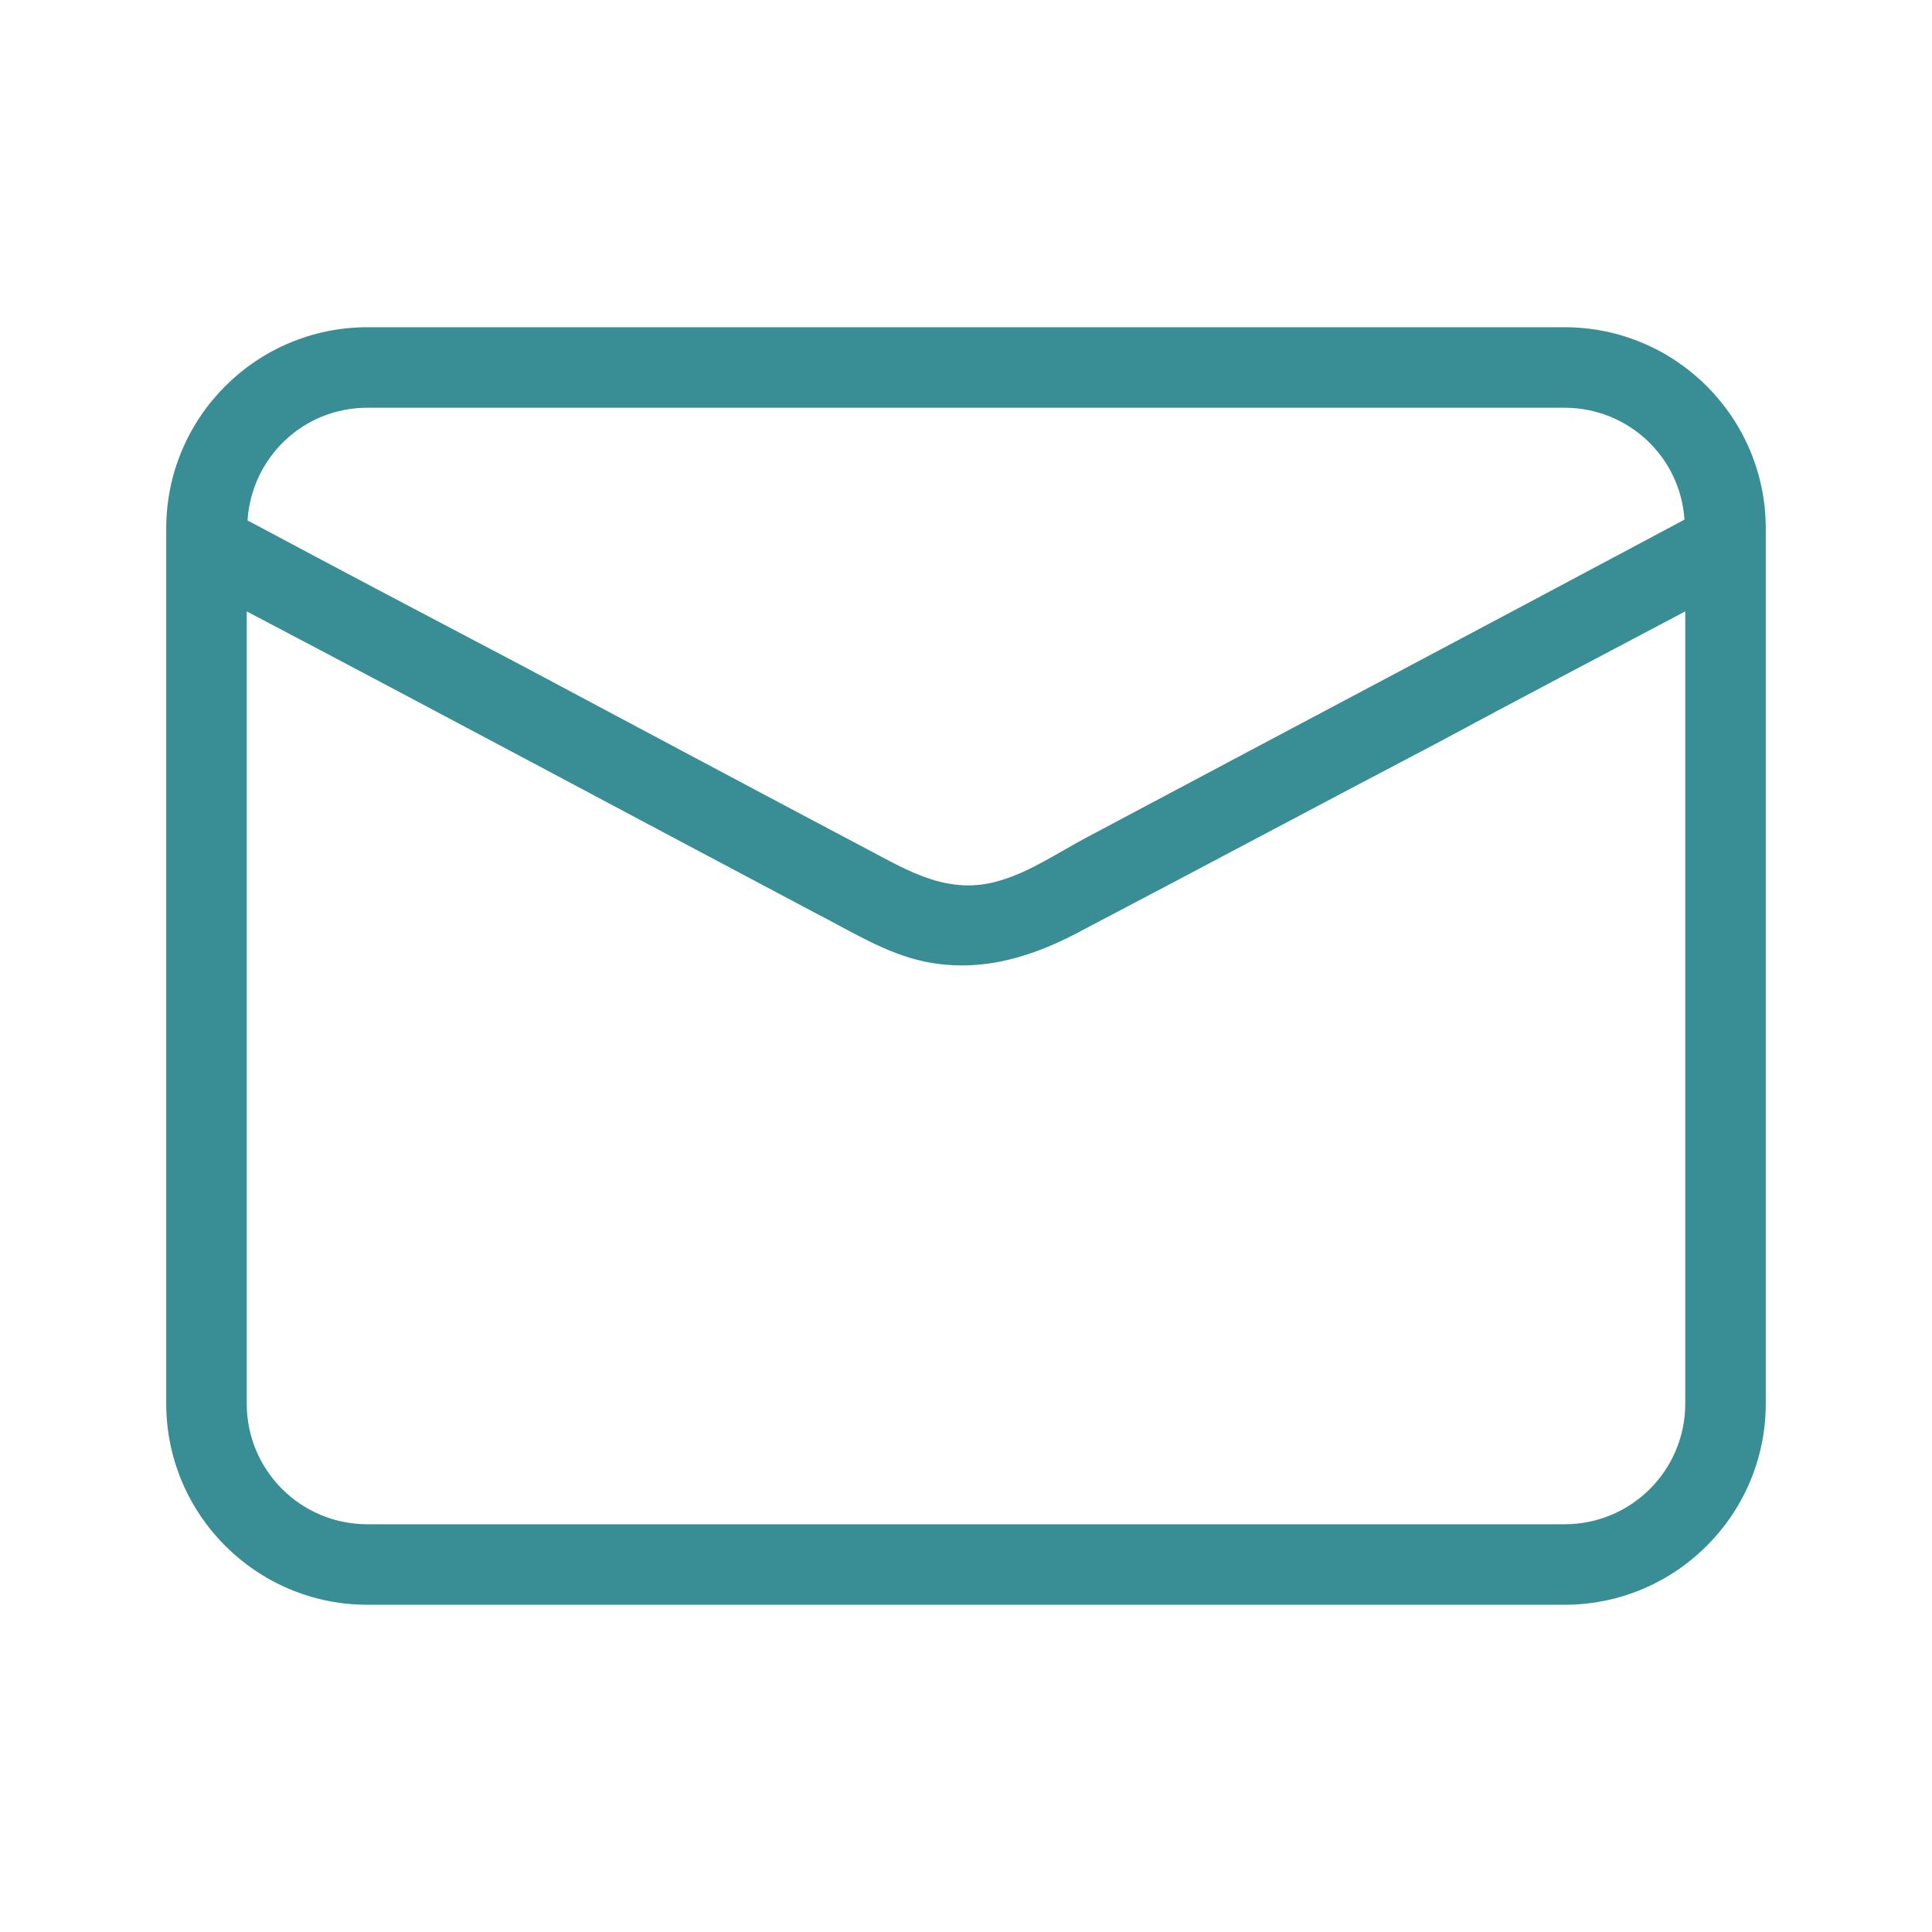 <svg xmlns="http://www.w3.org/2000/svg" width="32px" height="32px" fill="#388e94d5" viewBox="0 0 24 24"><path d="M19.435,4.065H4.565c-1.38,0-2.5,1.12-2.5,2.5v10.87c0,1.38,1.12,2.5,2.5,2.5h14.87
                c1.38,0,2.5-1.12,2.5-2.5V6.565C21.935,5.185,20.815,4.065,19.435,4.065z M4.565,5.065h14.87c0.79,0,1.44,0.61,1.49,1.39
                c-2.47,1.32-4.95,2.63-7.43,3.95c-0.34,0.18-0.69,0.42-1.06,0.53c-0.64,0.2-1.14-0.11-1.67-0.39c-1.42-0.75-2.84-1.51-4.25-2.26
                c-1.14-0.6-2.3-1.21-3.44-1.82C3.125,5.685,3.765,5.065,4.565,5.065z M20.935,17.435c0,0.83-0.67,1.5-1.5,1.5H4.565
                c-0.83,0-1.5-0.67-1.5-1.5v-9.84c2.36,1.24,4.71,2.5,7.07,3.75c0.43,0.22,0.87,0.5,1.35,0.6c0.72,0.15,1.38-0.07,2-0.41
                c1.45-0.76,2.89-1.53,4.34-2.29c1.04-0.56,2.07-1.1,3.11-1.65V17.435z"/></svg>
